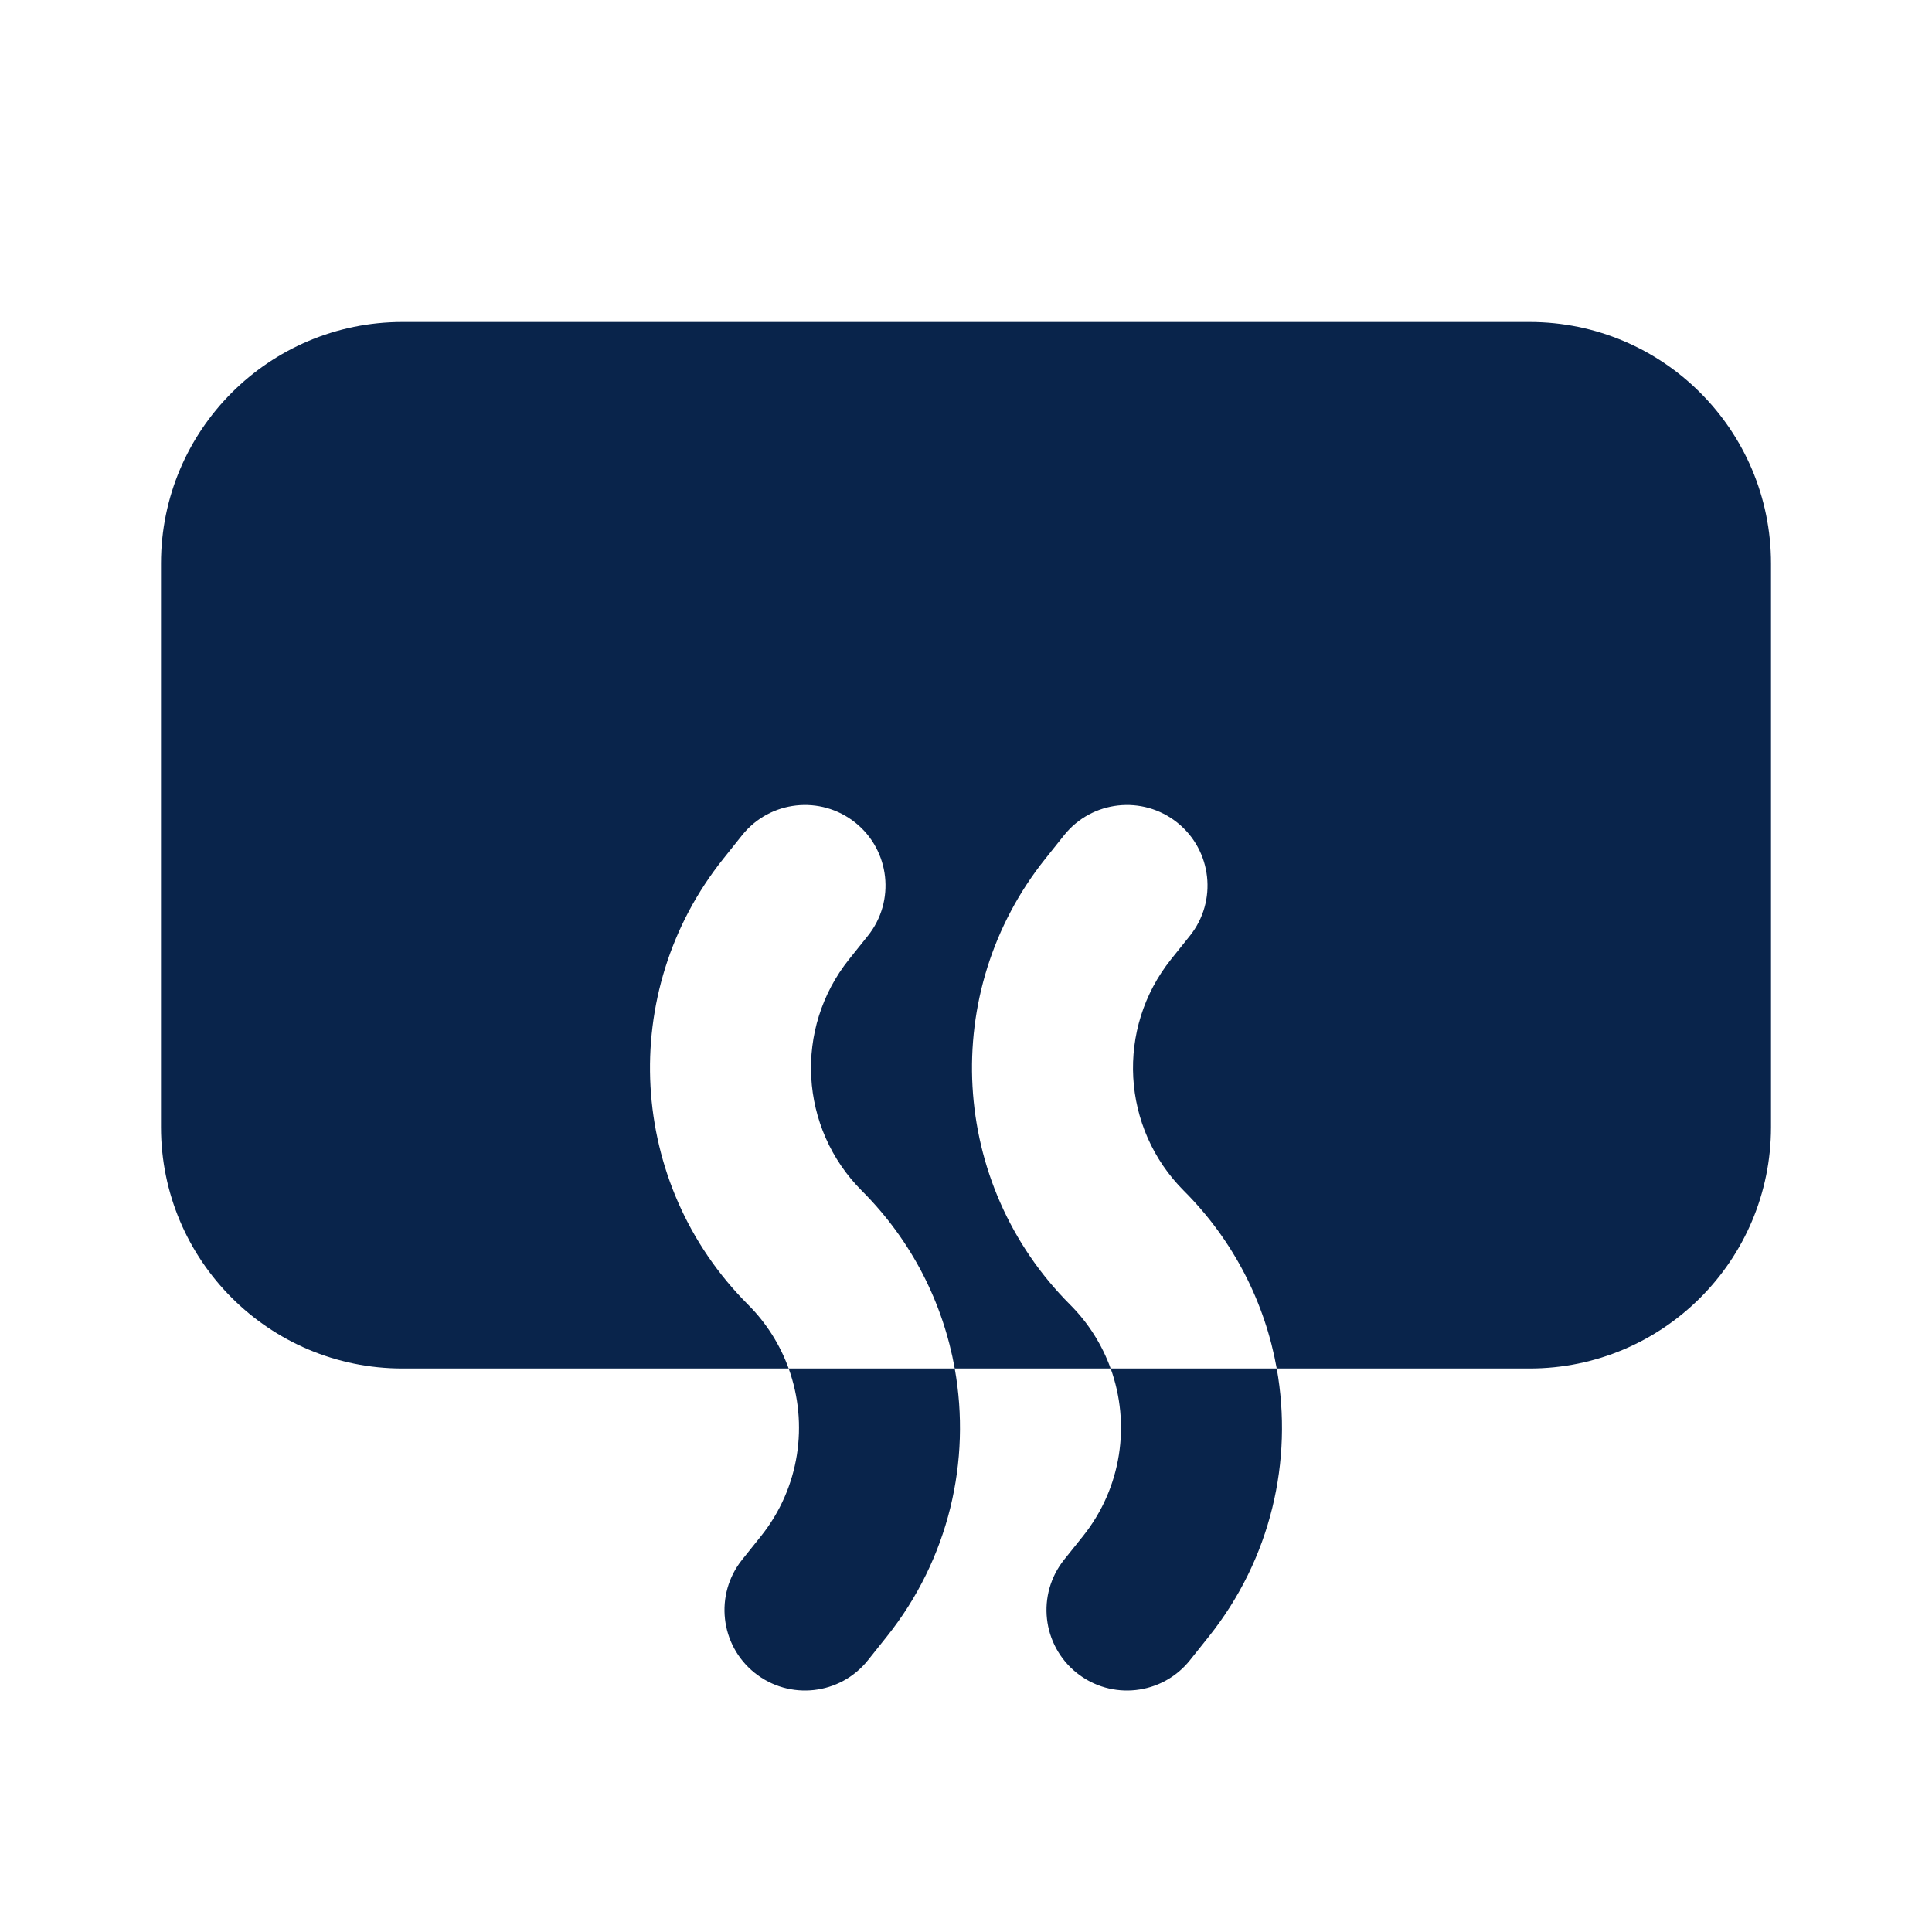 <?xml version="1.0" encoding="UTF-8"?>
<svg width="24px" height="24px" viewBox="0 0 24 24" version="1.1" xmlns="http://www.w3.org/2000/svg" xmlns:xlink="http://www.w3.org/1999/xlink">
    <title>rear_windshield_defroster_fill</title>
    <g id="页面-1" stroke="none" stroke-width="1" fill="none" fill-rule="evenodd">
        <g id="Transport" transform="translate(-288, -240)" fill-rule="nonzero">
            <g id="rear_windshield_defroster_fill" transform="translate(288, 240)">
                 <path d="M24,0 L24,24 L0,24 L0,0 L24,0 Z M12.593,23.258 L12.582,23.26 L12.511,23.295 L12.492,23.299 L12.492,23.299 L12.477,23.295 L12.406,23.26 C12.396,23.256 12.387,23.259 12.382,23.265 L12.378,23.276 L12.361,23.703 L12.366,23.723 L12.377,23.736 L12.48,23.81 L12.495,23.814 L12.495,23.814 L12.507,23.81 L12.611,23.736 L12.623,23.72 L12.623,23.72 L12.627,23.703 L12.61,23.276 C12.608,23.266 12.601,23.259 12.593,23.258 L12.593,23.258 Z M12.858,23.145 L12.845,23.147 L12.66,23.24 L12.65,23.25 L12.65,23.25 L12.647,23.261 L12.665,23.691 L12.67,23.703 L12.67,23.703 L12.678,23.71 L12.879,23.803 C12.891,23.807 12.902,23.803 12.908,23.795 L12.912,23.781 L12.878,23.167 C12.875,23.155 12.867,23.147 12.858,23.145 L12.858,23.145 Z M12.143,23.147 C12.133,23.142 12.122,23.145 12.116,23.153 L12.11,23.167 L12.076,23.781 C12.075,23.793 12.083,23.802 12.093,23.805 L12.108,23.803 L12.309,23.71 L12.319,23.702 L12.319,23.702 L12.323,23.691 L12.34,23.261 L12.337,23.249 L12.337,23.249 L12.328,23.24 L12.143,23.147 Z" id="MingCute" fill-rule="nonzero"></path>
                <path d="M2,7 C2,5.343 3.343,4 5,4 L19,4 C20.657,4 22,5.343 22,7 L22,14 C22,15.657 20.657,17 19,17 L15.86,17 C16.065,18.145 15.789,19.364 15.014,20.333 L14.781,20.625 C14.436,21.056 13.807,21.126 13.375,20.781 C12.944,20.436 12.874,19.807 13.219,19.375 L13.452,19.084 C13.936,18.48 14.045,17.688 13.797,17 L15.86,17 C15.715,16.189 15.329,15.415 14.707,14.793 C13.929,14.015 13.86,12.776 14.548,11.916 L14.781,11.625 C15.126,11.194 15.056,10.564 14.625,10.219 C14.193,9.874 13.564,9.944 13.219,10.375 L12.986,10.667 C11.662,12.322 11.794,14.708 13.293,16.207 C13.524,16.438 13.692,16.71 13.797,17 L11.86,17 C12.065,18.145 11.789,19.364 11.014,20.333 L10.781,20.625 C10.436,21.056 9.807,21.126 9.375,20.781 C8.944,20.436 8.874,19.807 9.219,19.375 L9.452,19.084 C9.936,18.48 10.045,17.688 9.797,17 L11.86,17 C11.715,16.189 11.329,15.415 10.707,14.793 C9.929,14.015 9.86,12.776 10.548,11.916 L10.781,11.625 C11.126,11.194 11.056,10.564 10.625,10.219 C10.193,9.874 9.564,9.944 9.219,10.375 L8.986,10.667 C7.662,12.322 7.794,14.708 9.293,16.207 C9.524,16.438 9.692,16.71 9.797,17 L5,17 C3.343,17 2,15.657 2,14 L2,7 Z" id="路径" fill="#09244B"></path>
            </g>
        </g>
    </g>
</svg>